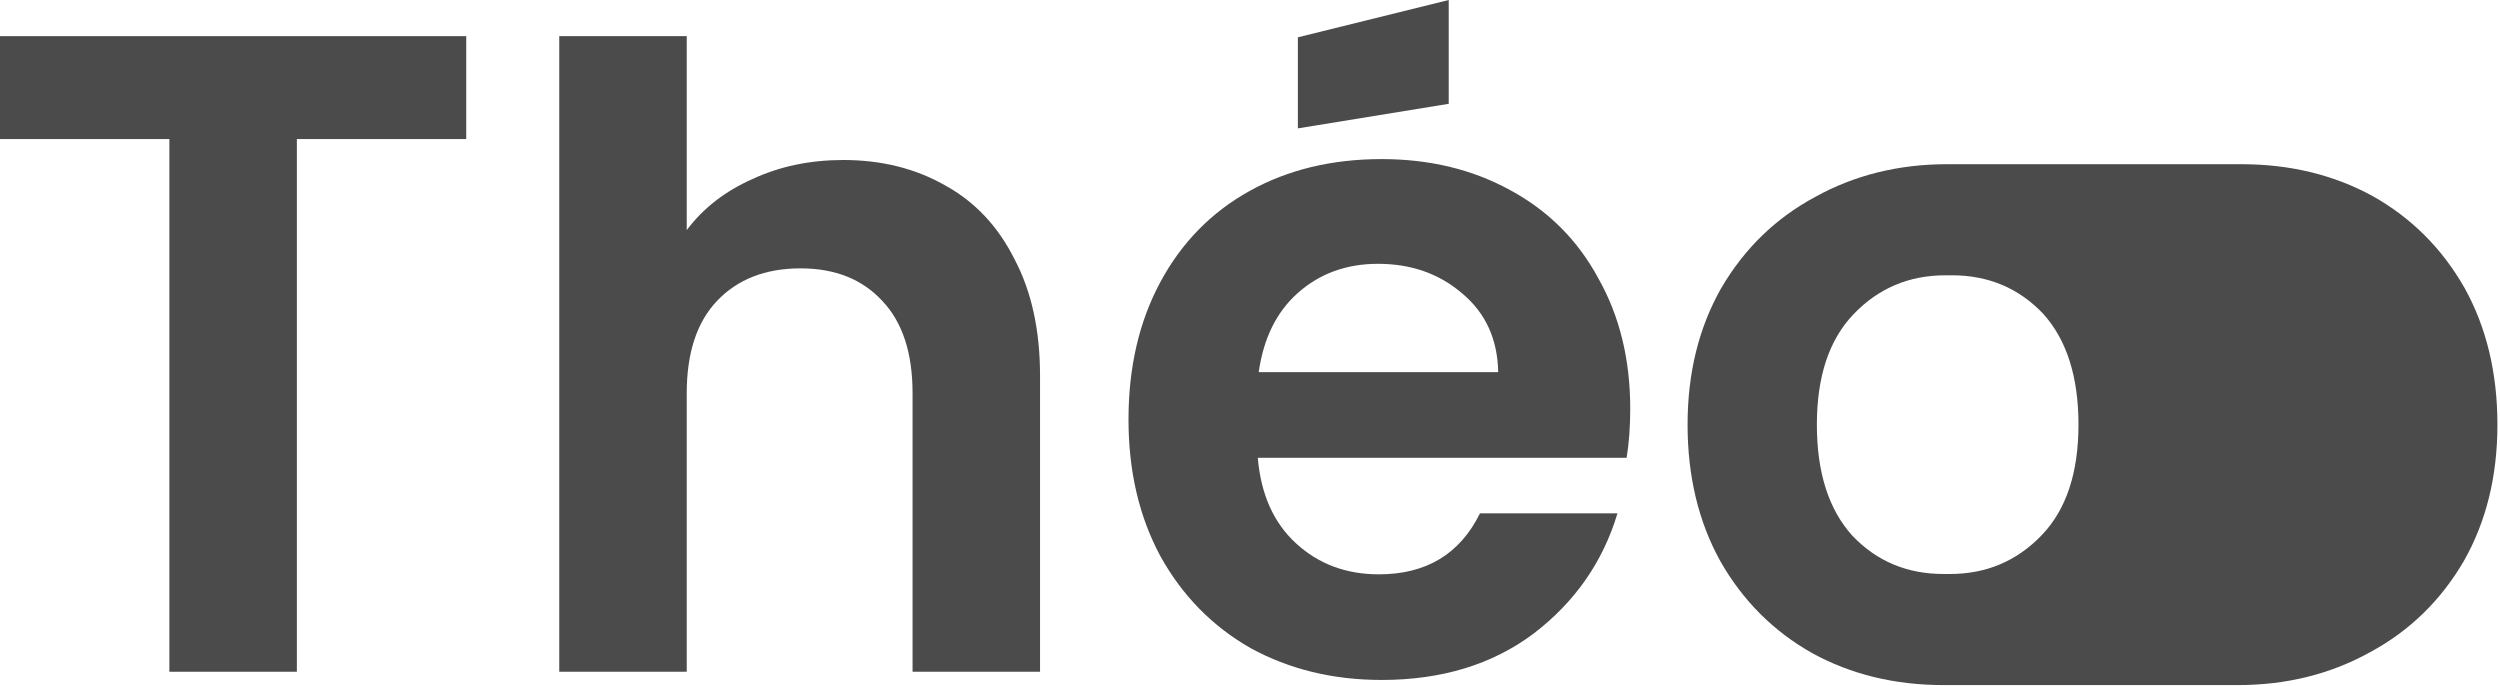 <svg width="164" height="45" viewBox="0 0 164 45" fill="none" xmlns="http://www.w3.org/2000/svg">
<path d="M30.585 2.372V9.122H19.474V44.067H11.111V9.122H0V2.372H30.585Z" fill="#4B4B4B"/>
<path d="M55.324 10.496C57.833 10.496 60.063 11.054 62.014 12.169C63.966 13.244 65.479 14.857 66.554 17.007C67.669 19.118 68.227 21.667 68.227 24.653V44.067H59.864V25.788C59.864 23.16 59.207 21.149 57.893 19.755C56.578 18.321 54.786 17.605 52.516 17.605C50.207 17.605 48.375 18.321 47.021 19.755C45.707 21.149 45.05 23.16 45.05 25.788V44.067H36.687V2.372H45.05V15.096C46.125 13.662 47.558 12.547 49.35 11.751C51.142 10.914 53.134 10.496 55.324 10.496Z" fill="#4B4B4B"/>
<path d="M106.943 26.804C106.943 27.999 106.864 29.074 106.705 30.03H82.512C82.711 32.419 83.547 34.291 85.02 35.645C86.494 36.999 88.306 37.676 90.456 37.676C93.563 37.676 95.773 36.342 97.087 33.673H106.107C105.151 36.859 103.319 39.488 100.611 41.559C97.903 43.59 94.578 44.605 90.636 44.605C87.45 44.605 84.582 43.908 82.034 42.514C79.525 41.081 77.554 39.07 76.12 36.481C74.726 33.892 74.029 30.906 74.029 27.521C74.029 24.096 74.726 21.089 76.12 18.501C77.514 15.912 79.465 13.921 81.974 12.527C84.483 11.133 87.37 10.436 90.636 10.436C93.782 10.436 96.589 11.113 99.058 12.467C101.567 13.821 103.499 15.753 104.853 18.262C106.247 20.731 106.943 23.578 106.943 26.804ZM98.282 24.414C98.242 22.264 97.465 20.552 95.952 19.277C94.439 17.963 92.587 17.306 90.397 17.306C88.326 17.306 86.574 17.943 85.14 19.217C83.746 20.452 82.89 22.184 82.571 24.414H98.282ZM95.036 6.81L85.14 8.422V2.448L95.036 0V6.81Z" fill="#4B4B4B"/>
<path fill-rule="evenodd" clip-rule="evenodd" d="M127.49 44.941C124.305 44.941 121.437 44.244 118.888 42.85C116.34 41.416 114.329 39.405 112.855 36.817C111.422 34.228 110.705 31.241 110.705 27.856C110.705 24.471 111.441 21.485 112.915 18.896C114.428 16.308 116.479 14.316 119.068 12.922C121.656 11.489 124.543 10.772 127.729 10.772H147.045C150.231 10.772 153.098 11.469 155.647 12.863C158.196 14.296 160.207 16.308 161.68 18.896C163.114 21.485 163.831 24.471 163.831 27.856C163.831 31.241 163.094 34.228 161.62 36.817C160.107 39.405 158.056 41.396 155.468 42.79C152.879 44.224 149.992 44.941 146.806 44.941H127.49ZM127.61 18.06C125.22 18.06 123.209 18.916 121.577 20.628C119.984 22.301 119.187 24.71 119.187 27.856C119.187 31.002 119.964 33.432 121.517 35.144C123.11 36.817 125.101 37.653 127.49 37.653L127.925 37.653C130.315 37.653 132.326 36.797 133.959 35.084C135.552 33.412 136.348 31.002 136.348 27.856C136.348 24.71 135.572 22.281 134.019 20.569C132.426 18.896 130.434 18.06 128.045 18.06H127.61Z" fill="#4B4B4B"/>
</svg>
